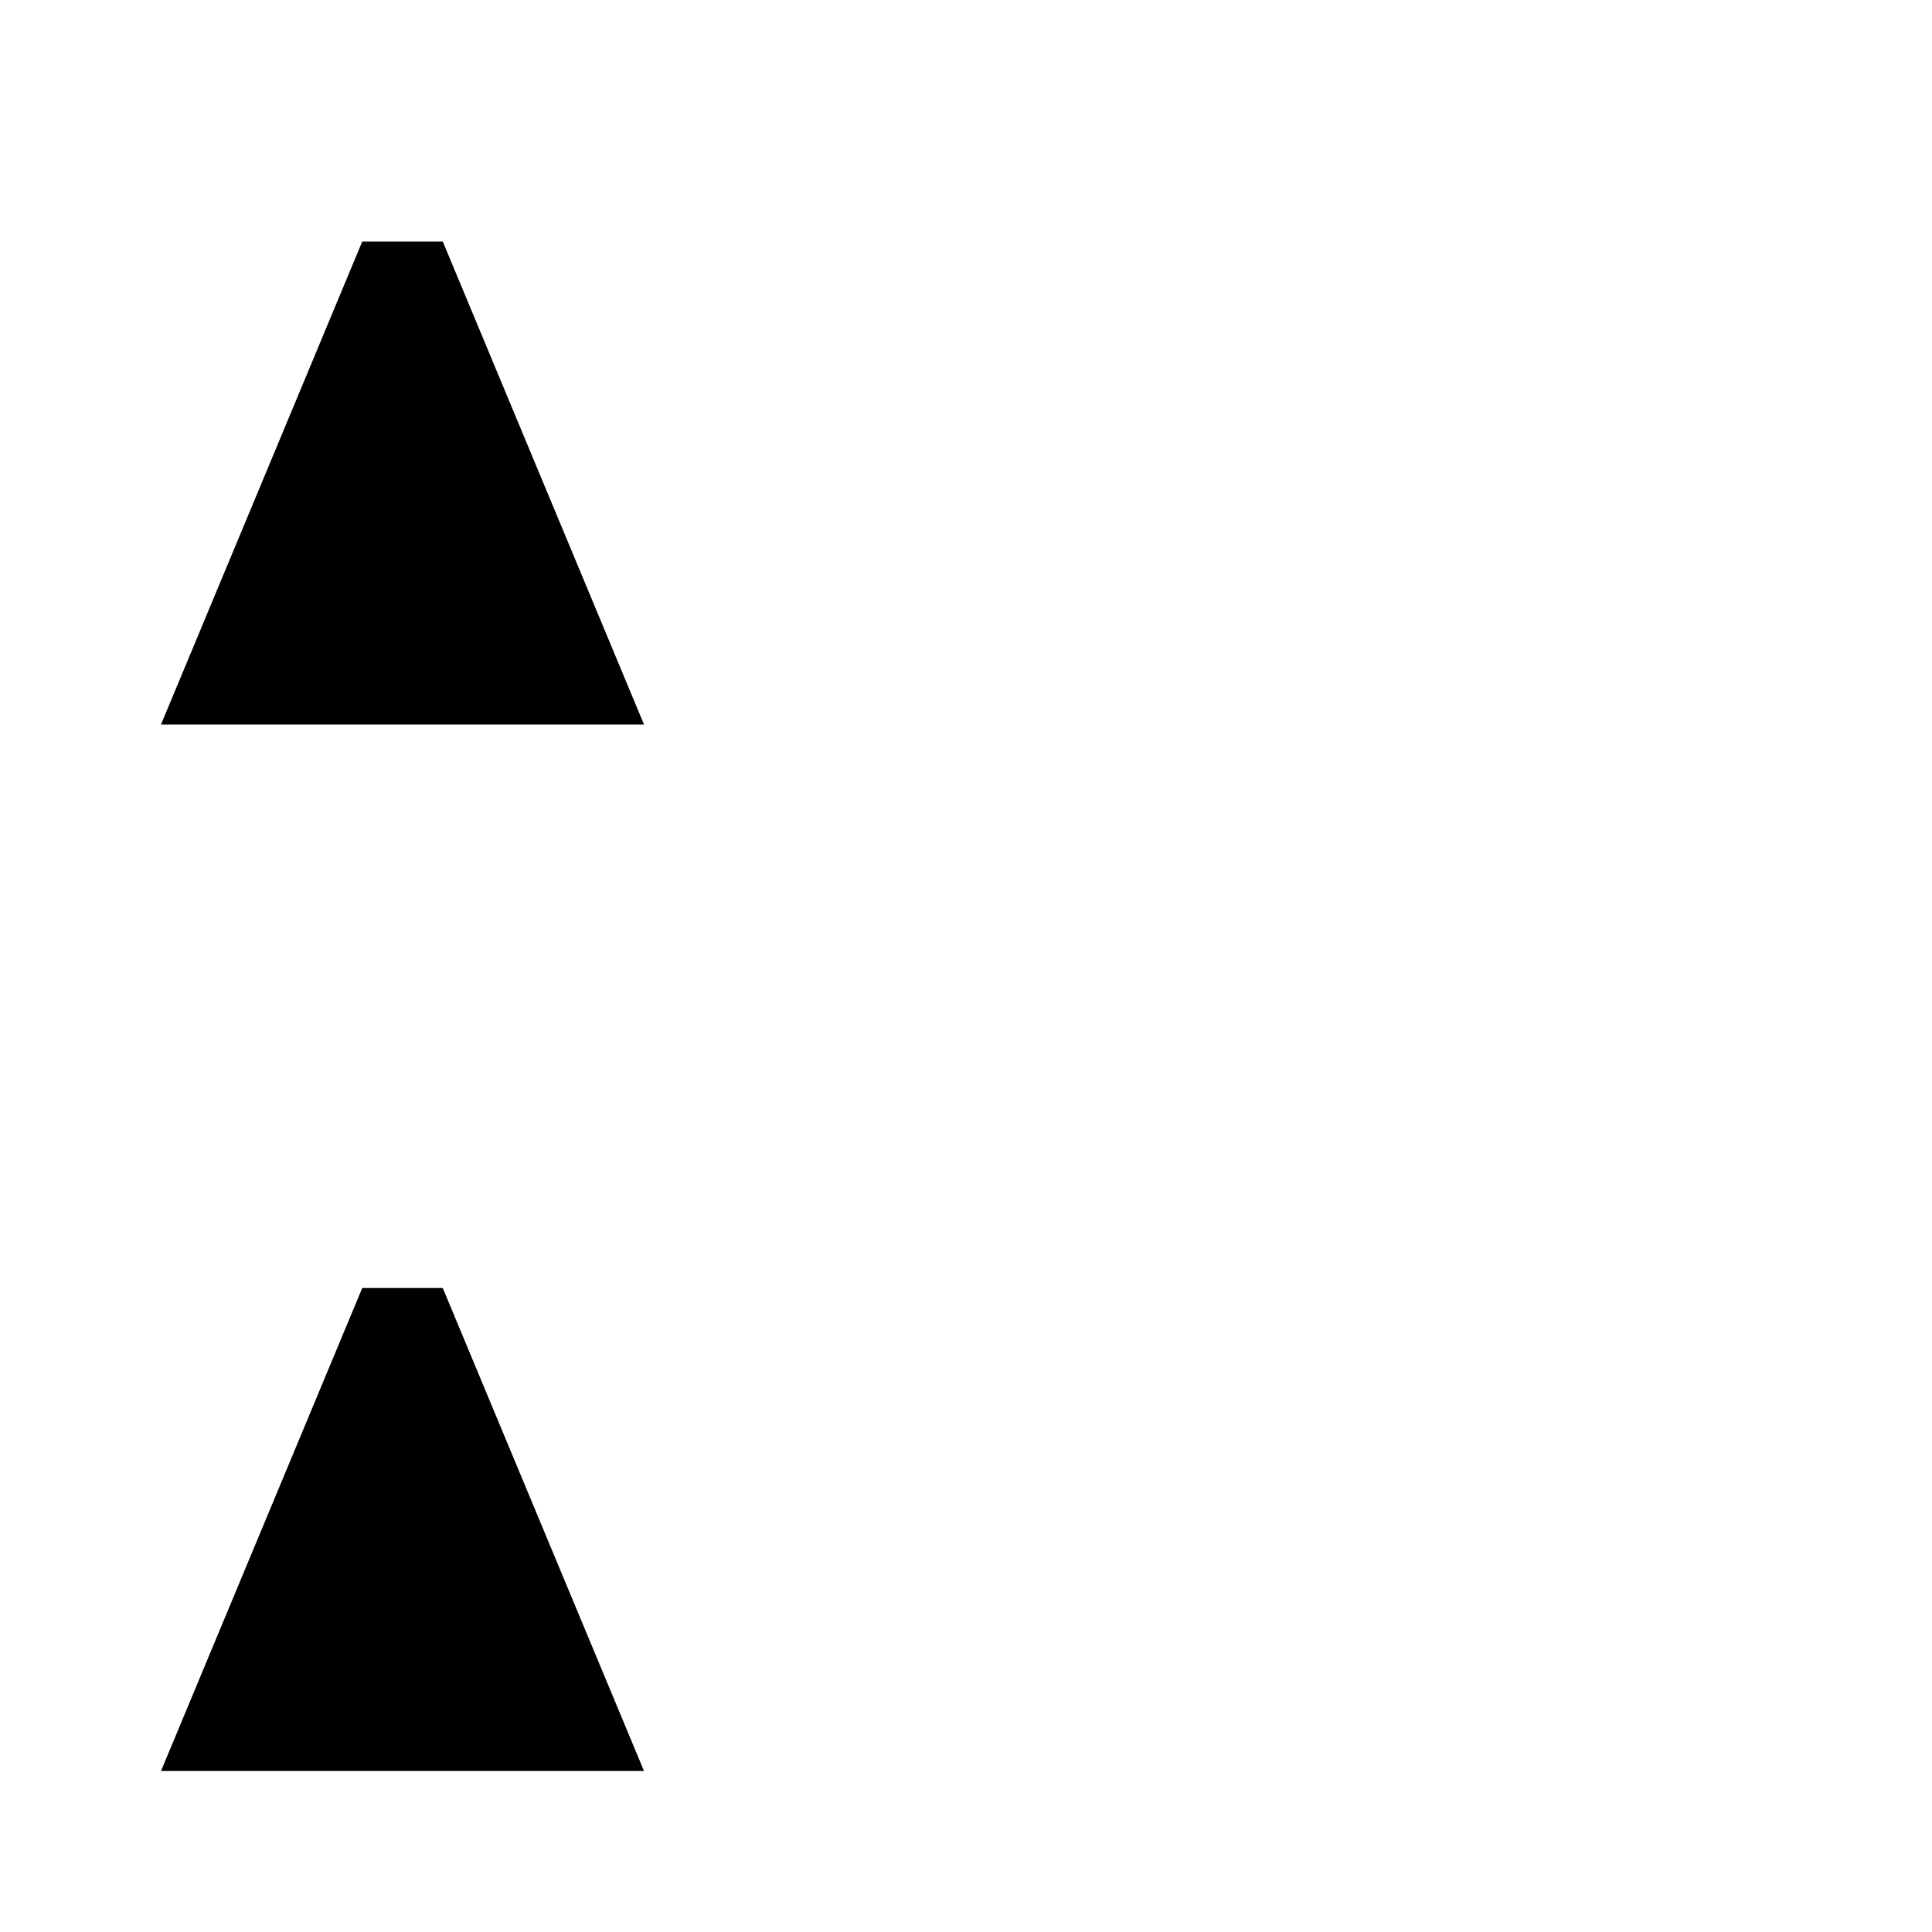 <svg viewBox="0 0 24 24" xmlns="http://www.w3.org/2000/svg"><path d="M13 4.5L22 4.5"/><path d="M13 8.5L22 8.5"/><path d="M2 12.5H22"/><path d="M13 20.5L22 20.5"/><path d="M13 16.5L22 16.5"/><path d="M8 9L5.5 3H4.5L2 9M3.5 6.5H6.5"/><path d="M8 22L5.5 16H4.5L2 22M3.5 19.5H6.5"/></svg>